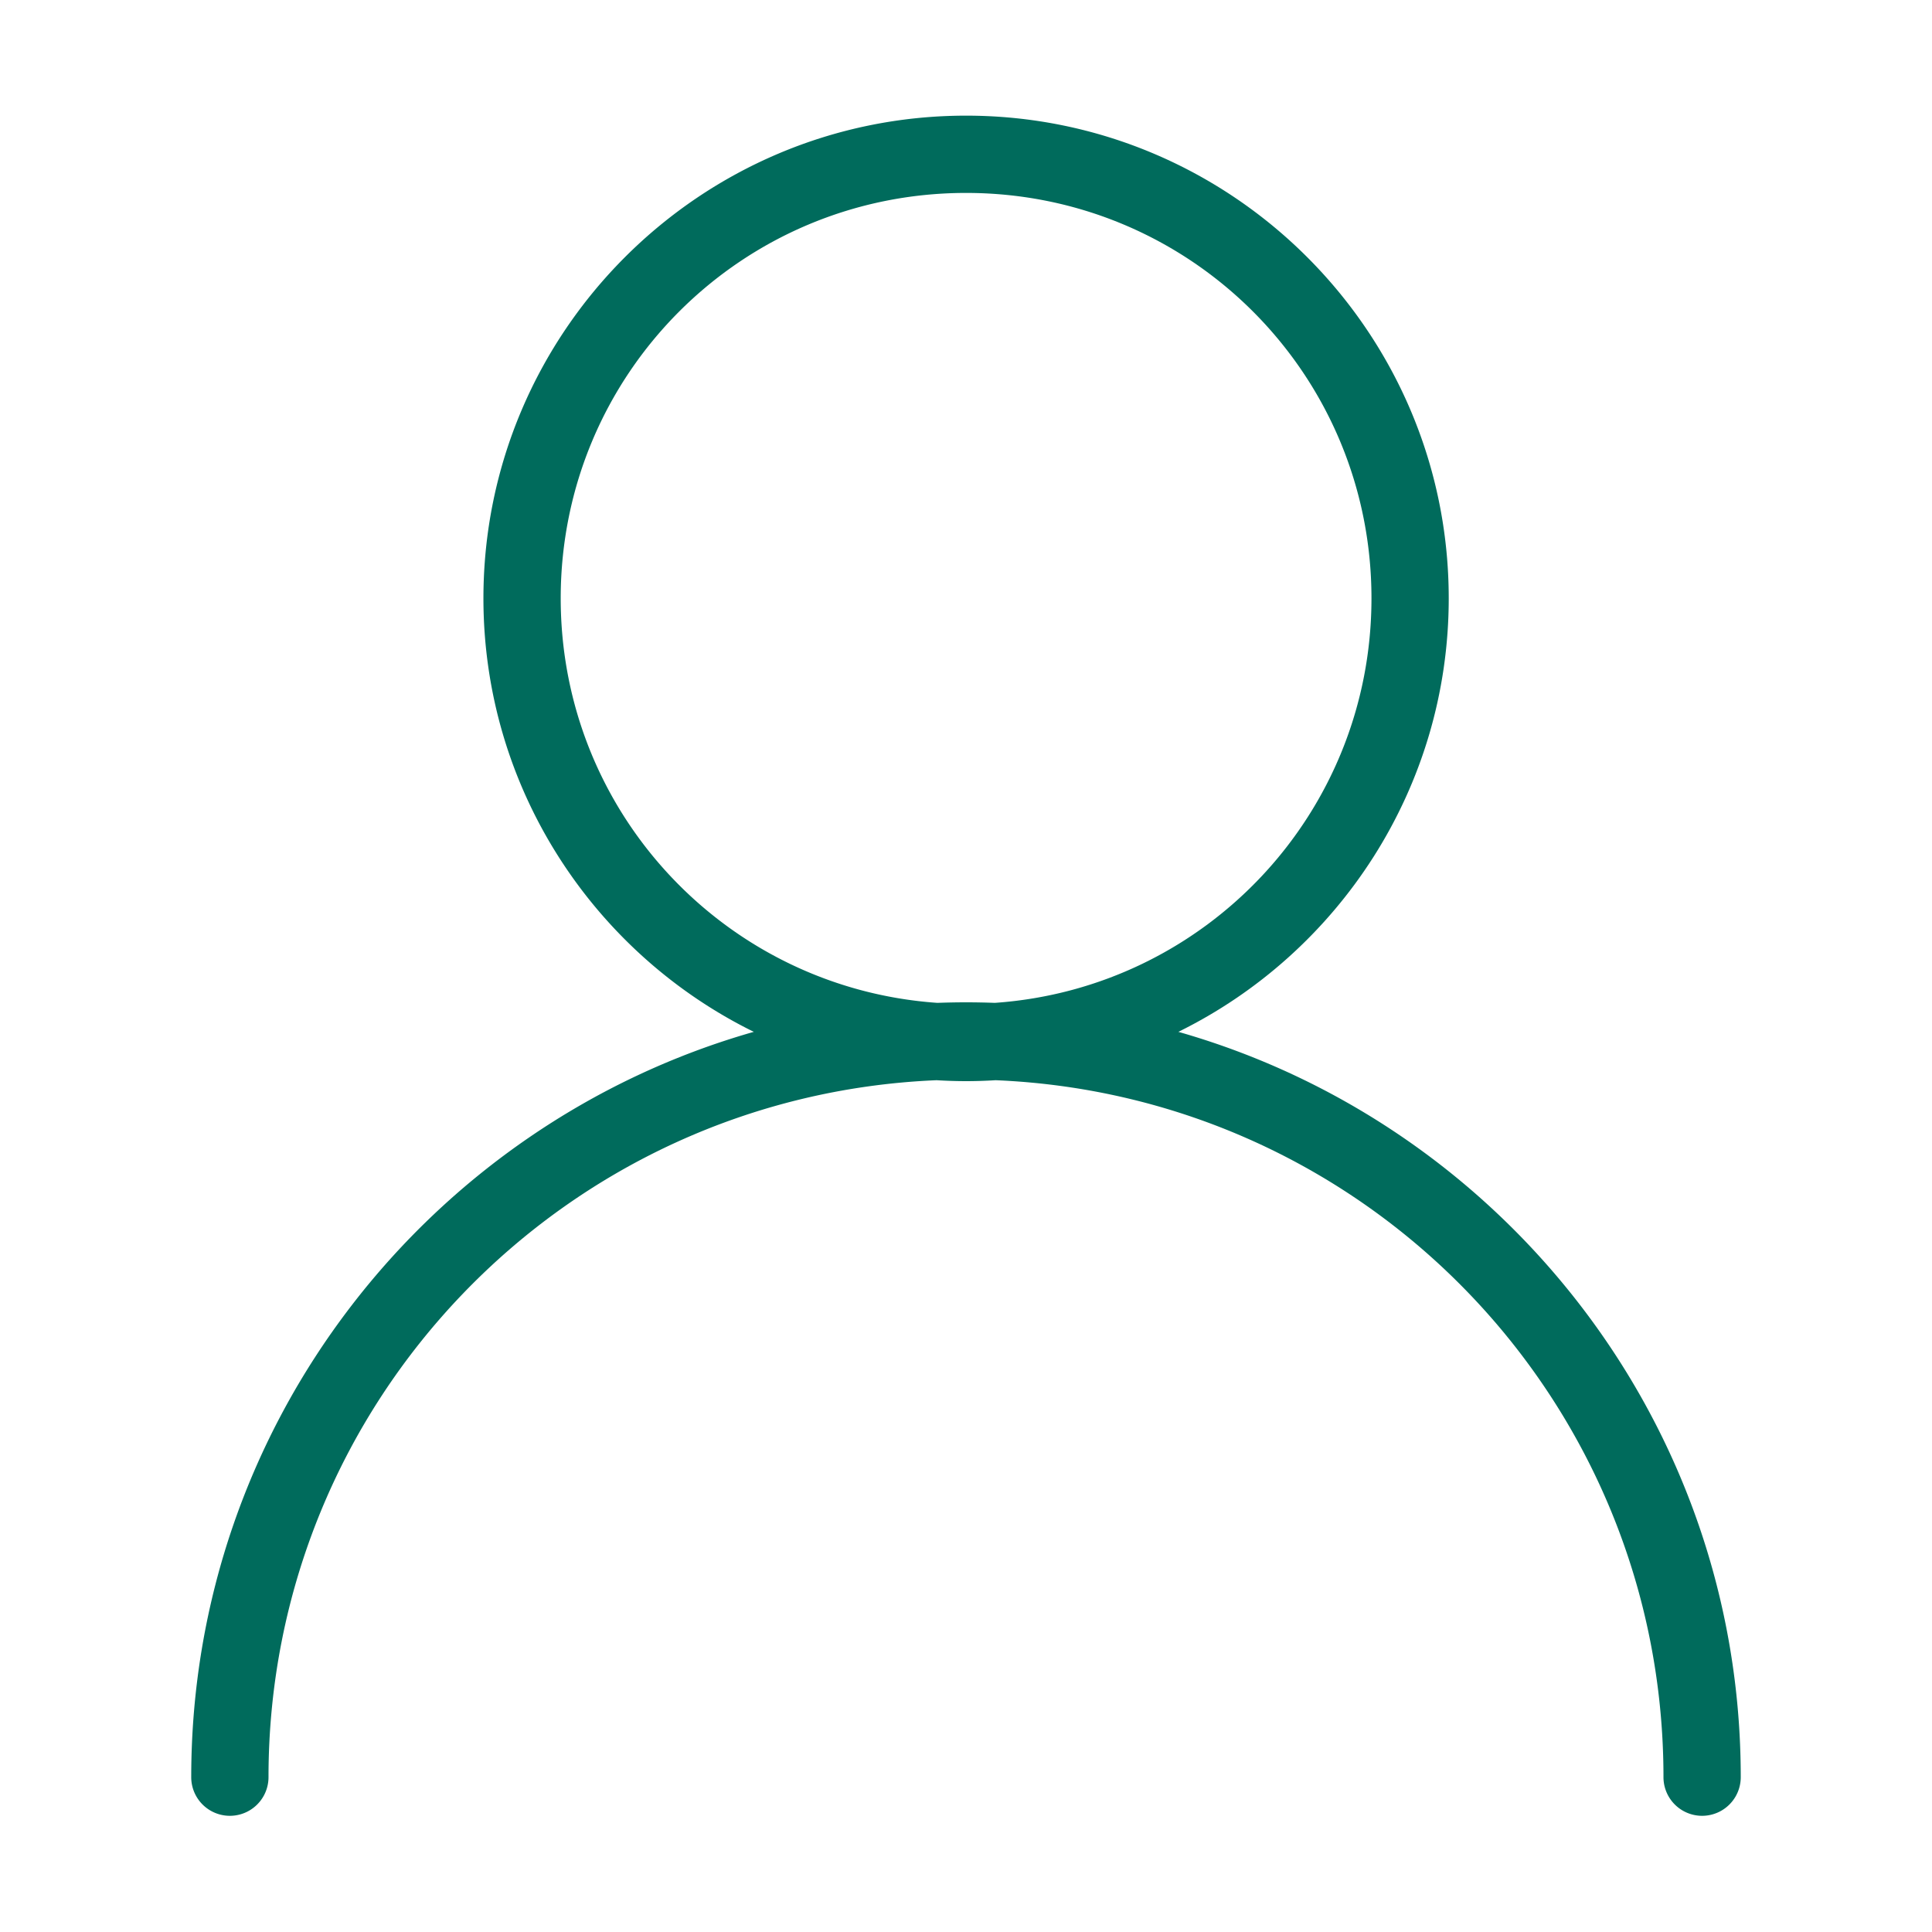 <svg height='100px' width='100px'  fill="#006b5c" xmlns:dc="http://purl.org/dc/elements/1.1/" xmlns:cc="http://creativecommons.org/ns#" xmlns:rdf="http://www.w3.org/1999/02/22-rdf-syntax-ns#" xmlns:svg="http://www.w3.org/2000/svg" xmlns="http://www.w3.org/2000/svg" xmlns:sodipodi="http://sodipodi.sourceforge.net/DTD/sodipodi-0.dtd" xmlns:inkscape="http://www.inkscape.org/namespaces/inkscape" version="1.1" x="0px" y="0px" viewBox="0 0 100 100"><g transform="translate(0,-952.362)"><path style="text-indent:0;text-transform:none;direction:ltr;block-progression:tb;baseline-shift:baseline;color:#000000;enable-background:accumulate;" d="m 50.005,958.348 c -13.776,0 -24.983,11.206 -24.983,24.982 0,9.835 5.713,18.365 13.994,22.44 -16.796,4.786 -29.118,20.261 -29.118,38.578 a 2,2 0 1 0 4,0 c 0,-19.453 15.325,-35.276 34.579,-36.074 0.505,0.031 1.014,0.048 1.528,0.048 0.513,0 1.022,-0.017 1.527,-0.048 19.254,0.798 34.569,16.621 34.569,36.074 a 2,2 0 1 0 4,0 c 0,-18.316 -12.315,-33.792 -29.109,-38.578 8.282,-4.075 13.994,-12.605 13.994,-22.44 0,-13.776 -11.207,-24.982 -24.982,-24.982 z m 0,4 c 11.615,0 20.982,9.367 20.982,20.982 0,11.115 -8.579,20.18 -19.496,20.94 -0.493,-0.018 -0.989,-0.028 -1.486,-0.028 -0.497,0 -0.993,0.01 -1.486,0.028 -10.917,-0.76 -19.497,-9.824 -19.497,-20.94 0,-11.615 9.367,-20.982 20.983,-20.982 z" fill="#006b5c" fill-opacity="1" fill-rule="evenodd" stroke="none" marker="none" visibility="visible" display="inline" overflow="visible"></path></g></svg>